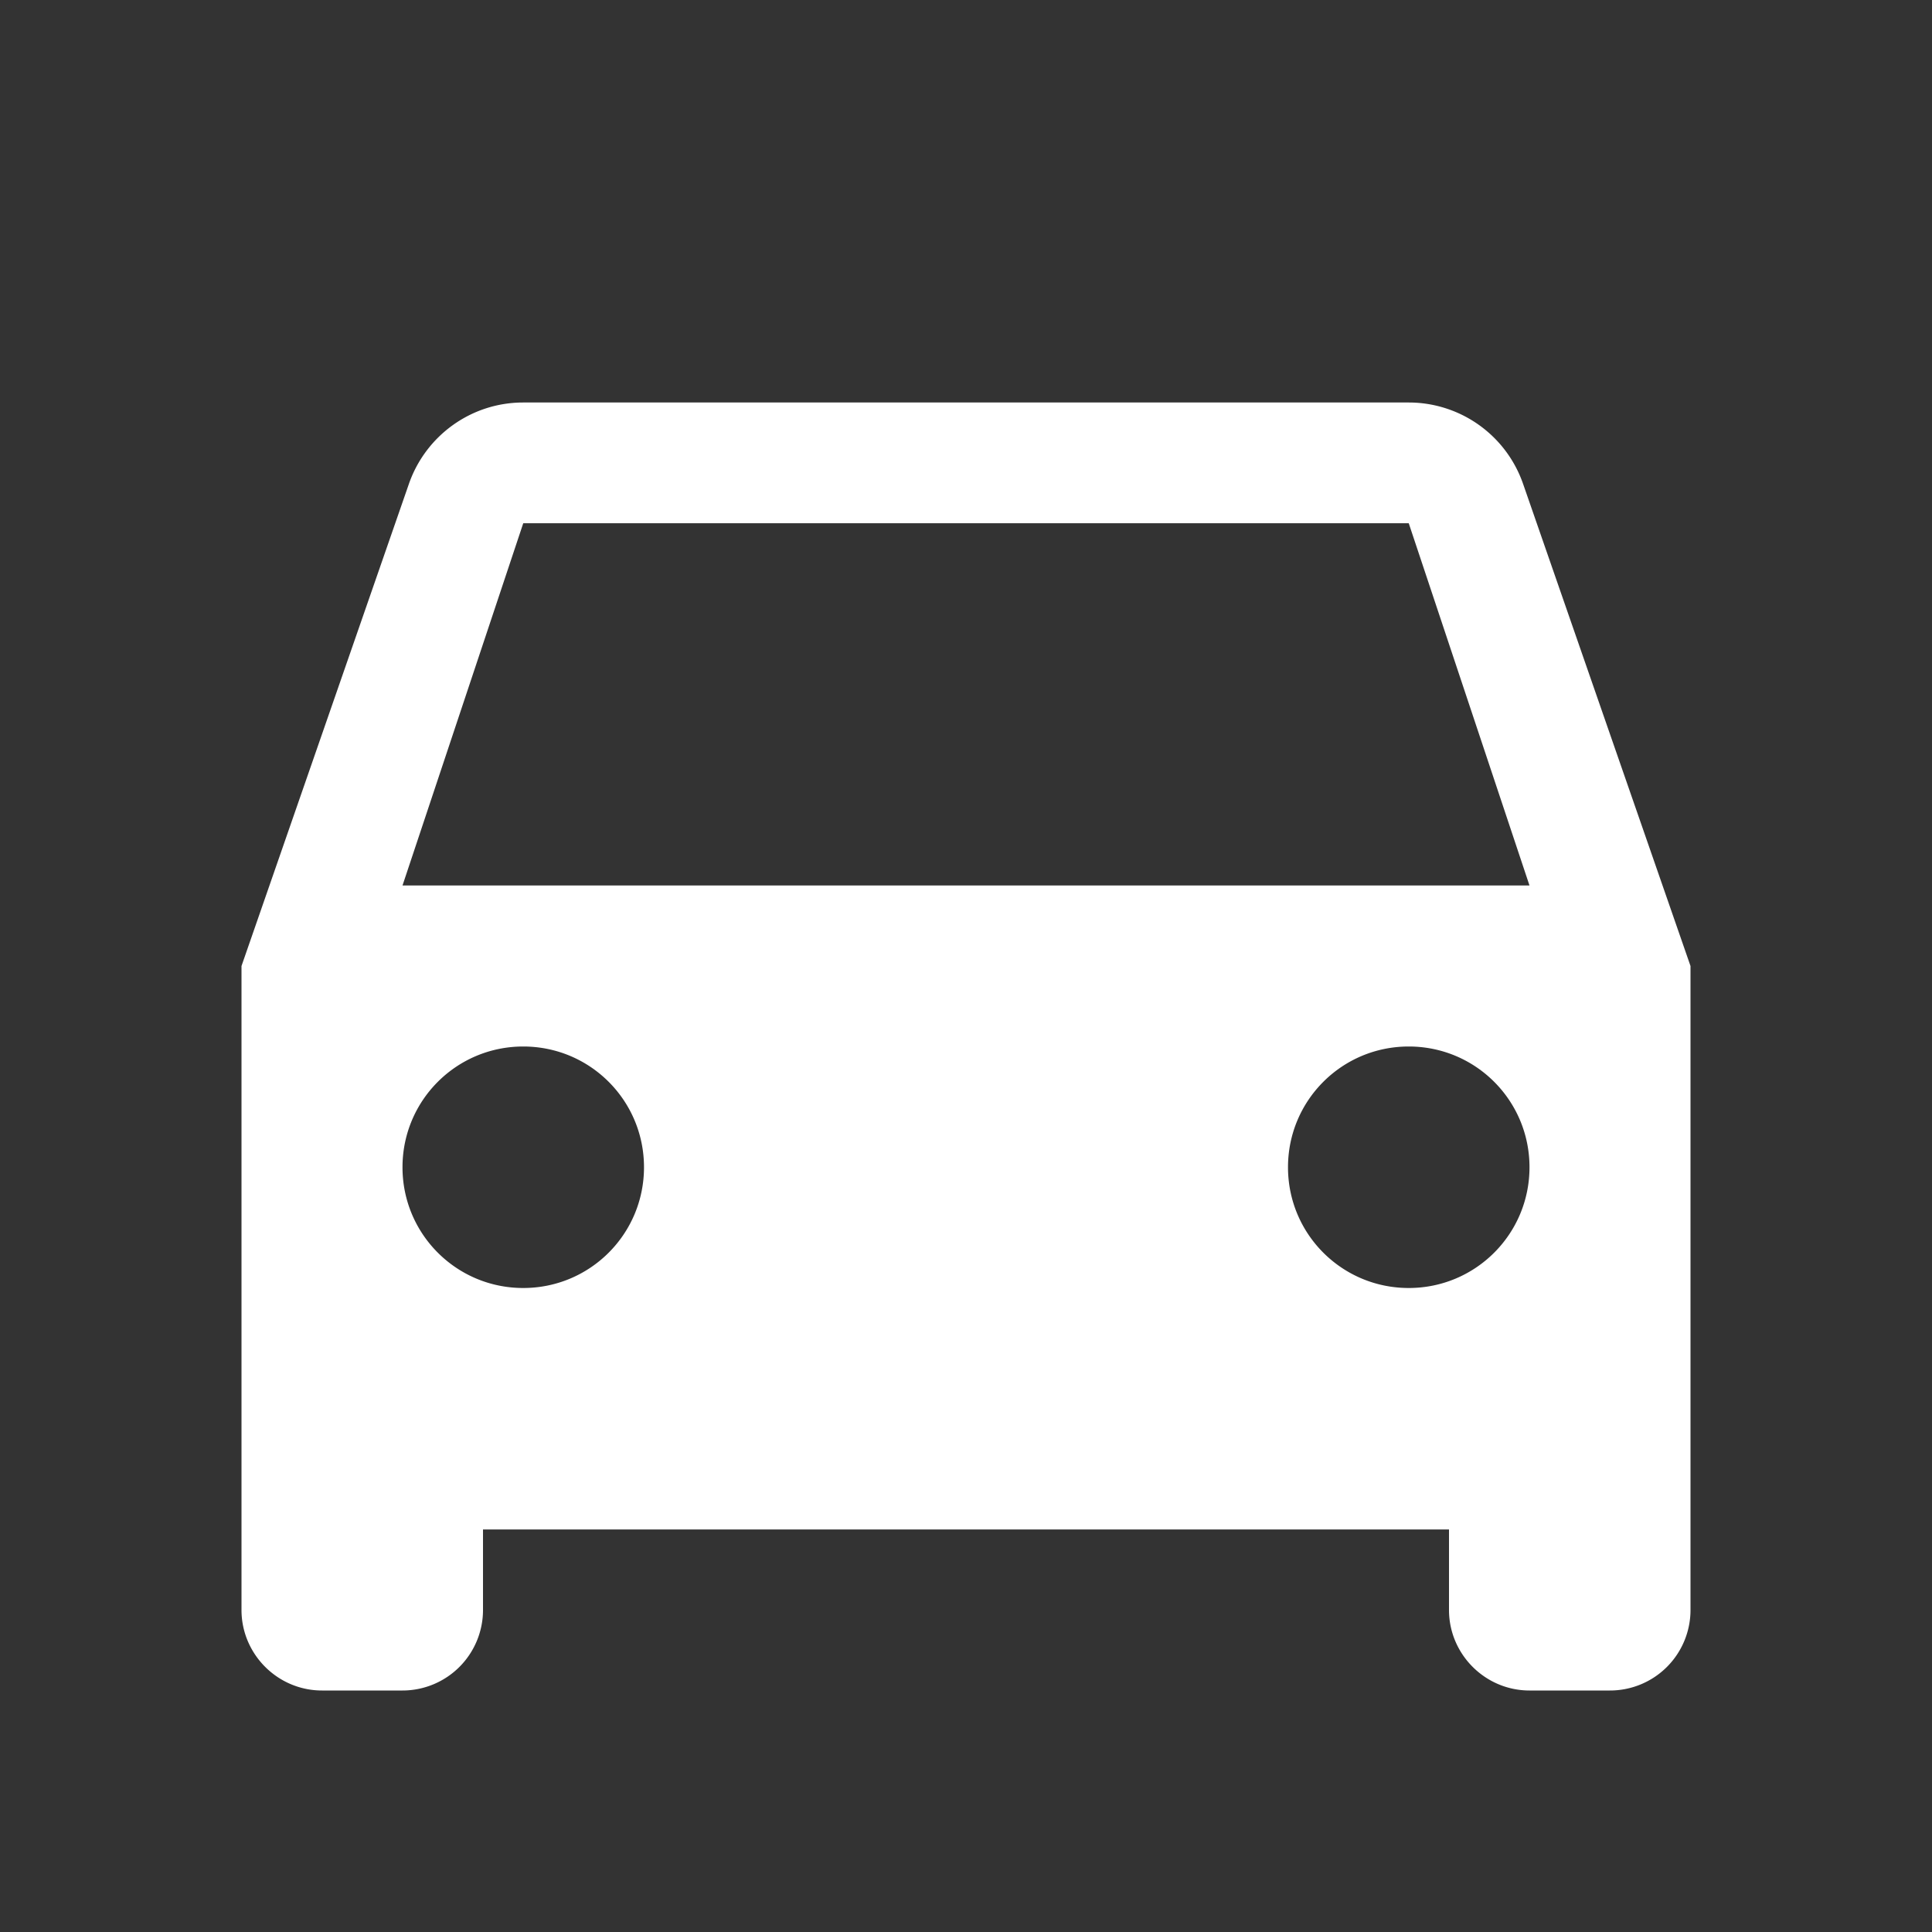 <svg id="SvgjsSvg1012" width="288" height="288" xmlns="http://www.w3.org/2000/svg" version="1.1" xmlns:xlink="http://www.w3.org/1999/xlink" xmlns:svgjs="http://svgjs.com/svgjs"><rect width="100%" height="100%" fill="#333333" stroke="none"/><defs id="SvgjsDefs1013"></defs><g id="SvgjsG1014"><svg xmlns="http://www.w3.org/2000/svg" viewBox="0 0 48 48" width="288" height="288"><path d="M37.84 12.02A3.007 3.007 0 0 0 35 10H13c-1.31 0-2.43.84-2.84 2.02L6 24v16c0 1.1.9 2 2 2h2a2 2 0 0 0 2-2v-2h24v2c0 1.1.9 2 2 2h2a2 2 0 0 0 2-2V24l-4.16-11.98zM13 32c-1.66 0-3-1.34-3-3s1.34-3 3-3 3 1.34 3 3-1.34 3-3 3zm22 0c-1.66 0-3-1.34-3-3s1.34-3 3-3 3 1.34 3 3-1.34 3-3 3zM10 22l3-9h22l3 9H10z" fill="#ffffff" class="color000 svgShape"></path><path fill="none" d="M0 0h48v48H0z"></path></svg></g></svg>